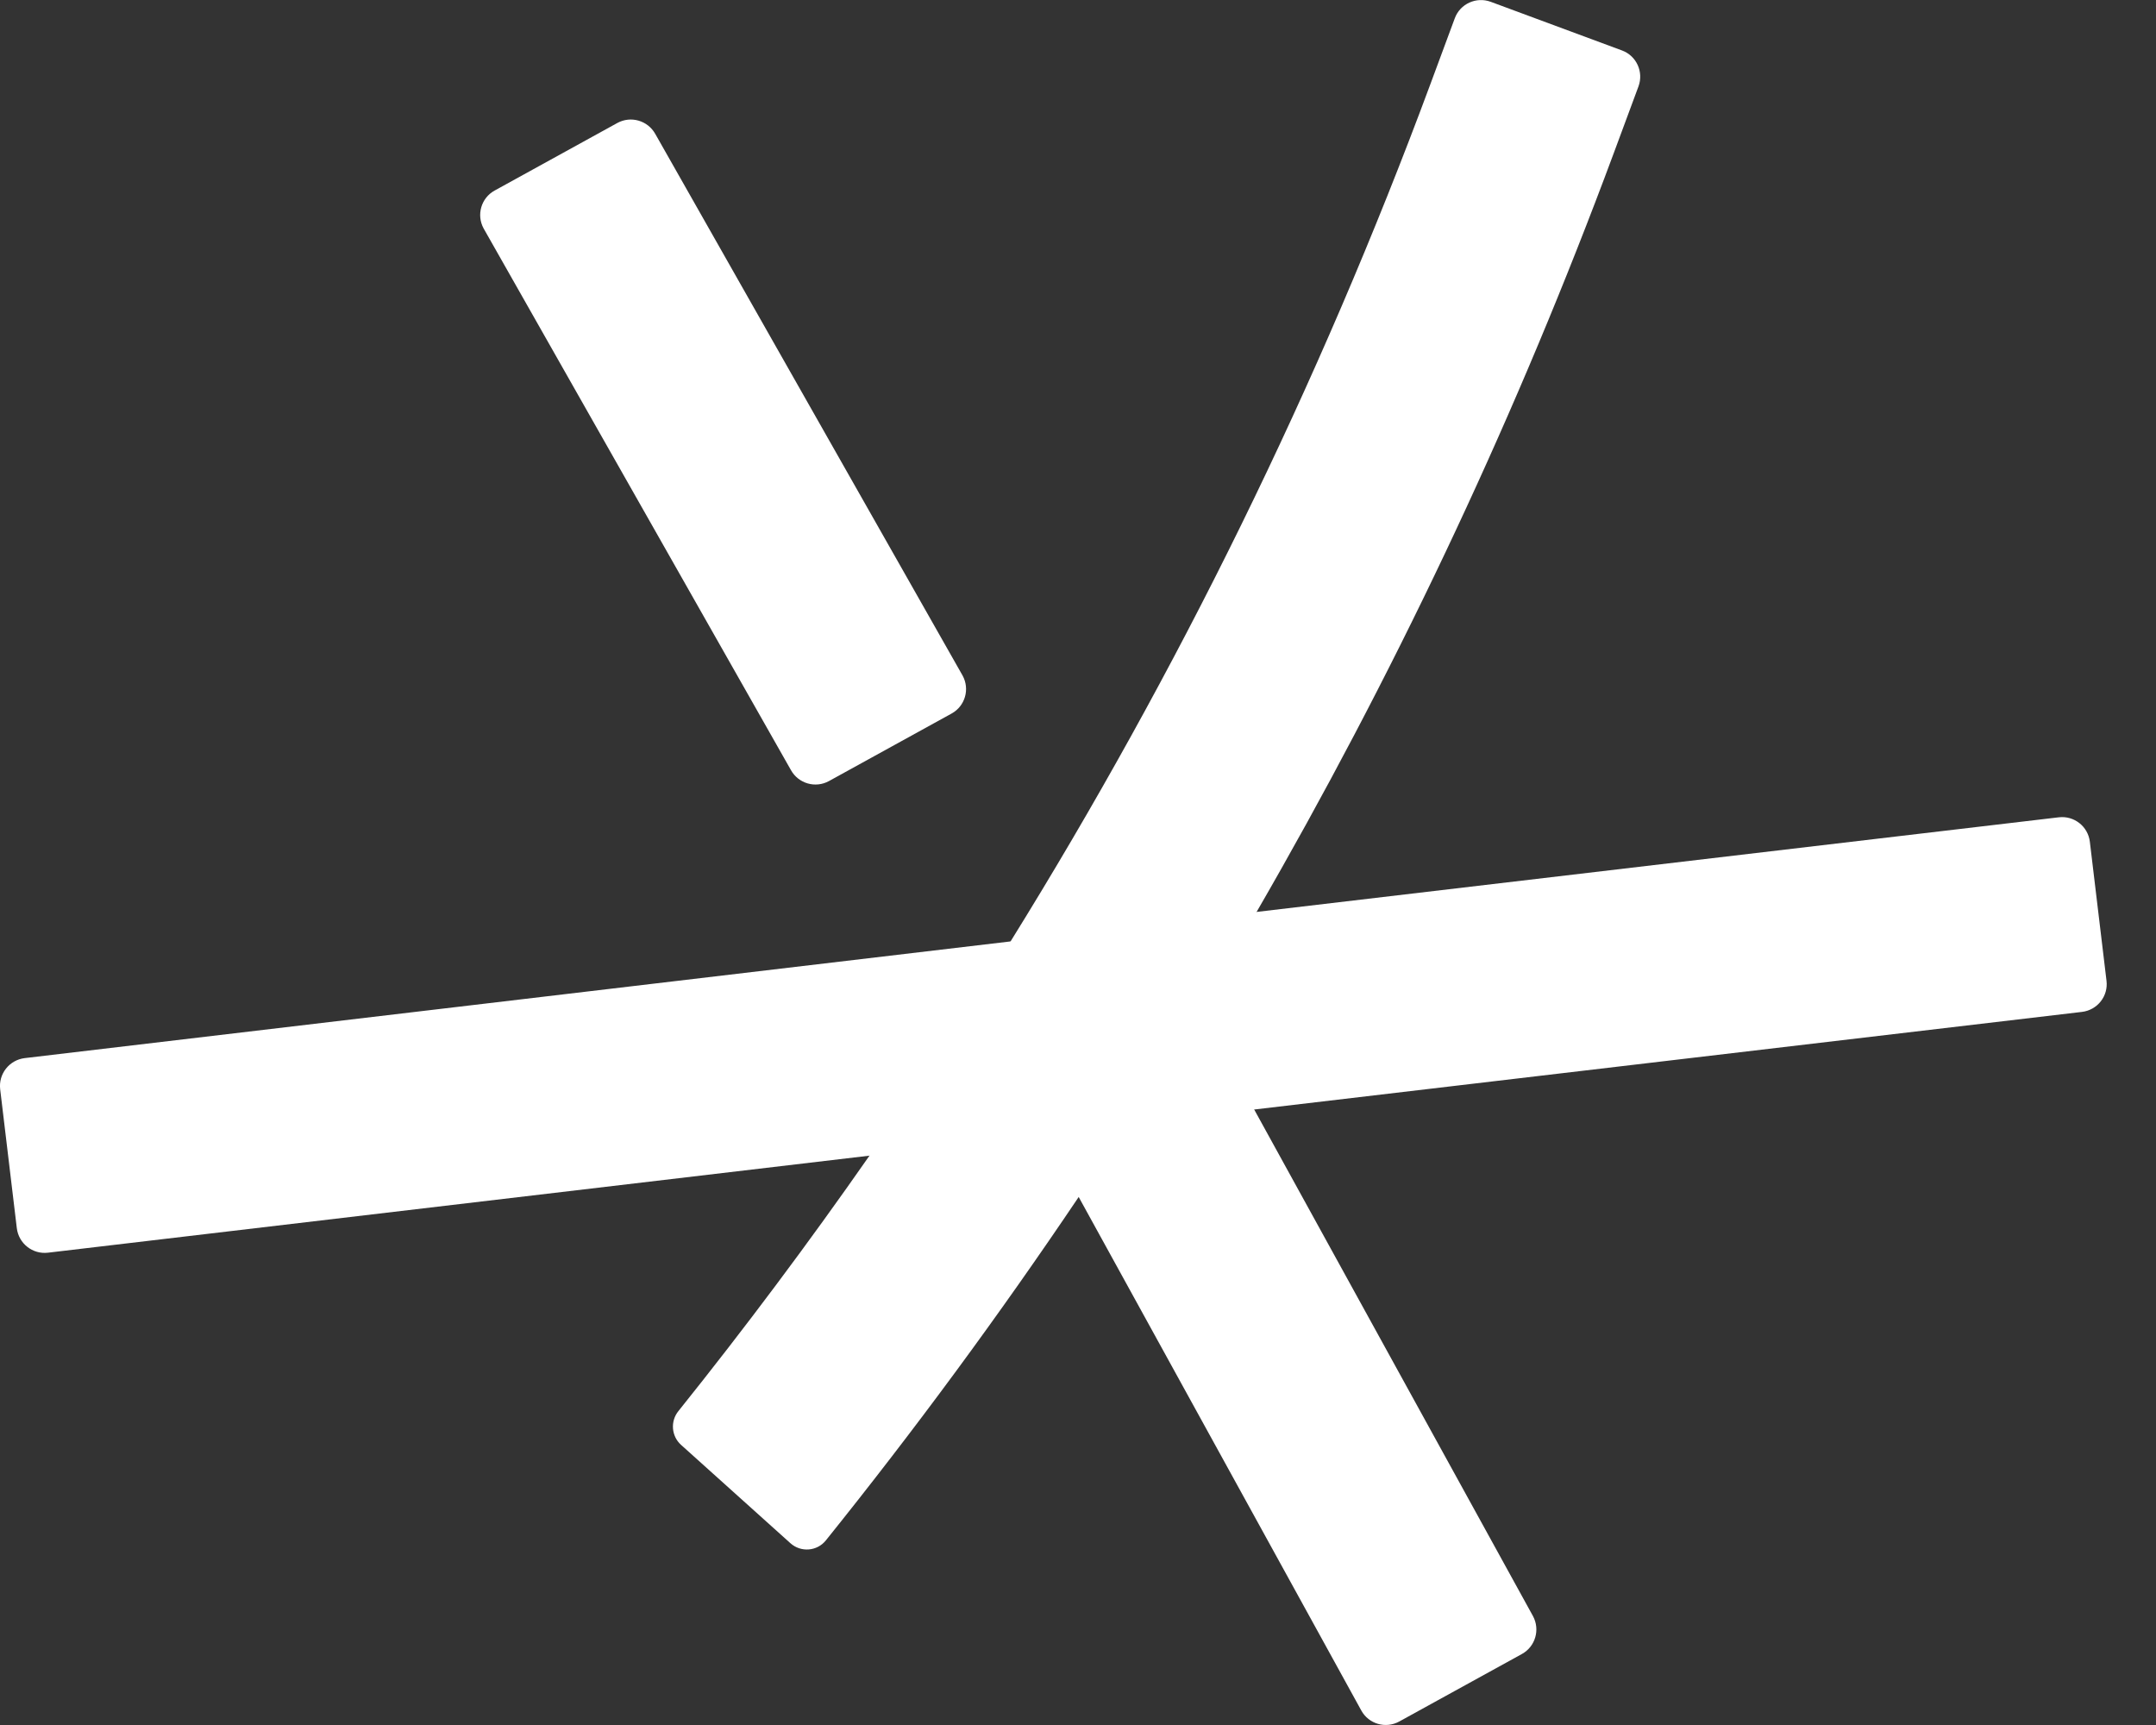 <svg width="25" height="20" viewBox="0 0 25 20" fill="none" xmlns="http://www.w3.org/2000/svg">
<rect x="0" y="0" width="25" height="20" fill="#333333" stroke="none"/>
<path d="M0.002 12.629C-0.019 12.451 0.108 12.29 0.286 12.268L11.718 10.915L14.571 10.573L23.873 9.476C24.051 9.455 24.212 9.582 24.233 9.76L24.426 11.371C24.448 11.549 24.321 11.71 24.143 11.732L14.543 12.864L10.082 13.399L0.556 14.524C0.378 14.545 0.217 14.418 0.195 14.24L0.002 12.629Z" fill="white"/>
<path d="M5.608 2.649C5.522 2.492 5.579 2.295 5.736 2.209L7.158 1.426C7.315 1.34 7.512 1.397 7.599 1.554L11.162 7.833C11.248 7.99 11.191 8.187 11.034 8.273L9.612 9.056C9.455 9.142 9.258 9.085 9.171 8.928L5.608 2.649ZM12.119 13.172C12.033 13.015 12.09 12.818 12.247 12.732L13.669 11.949C13.826 11.863 14.023 11.92 14.11 12.077L14.543 12.864L17.775 18.736C17.861 18.893 17.804 19.091 17.647 19.177L16.226 19.959C16.069 20.046 15.871 19.989 15.785 19.832L12.508 13.878L12.119 13.172Z" fill="white"/>
<path d="M18.808 0.585C18.976 0.647 19.061 0.834 18.999 1.002L18.717 1.763L18.604 2.065C17.488 5.024 16.136 7.868 14.571 10.573C13.92 11.699 13.231 12.801 12.508 13.878C11.586 15.248 10.608 16.576 9.576 17.86C9.474 17.987 9.286 18.001 9.165 17.892L7.897 16.752C7.785 16.651 7.771 16.479 7.866 16.361C8.637 15.399 9.376 14.411 10.082 13.399C10.649 12.586 11.194 11.758 11.718 10.915C13.656 7.793 15.292 4.466 16.587 0.973L16.869 0.212C16.931 0.044 17.118 -0.041 17.286 0.021L18.808 0.585Z" fill="white"/>
</svg>
